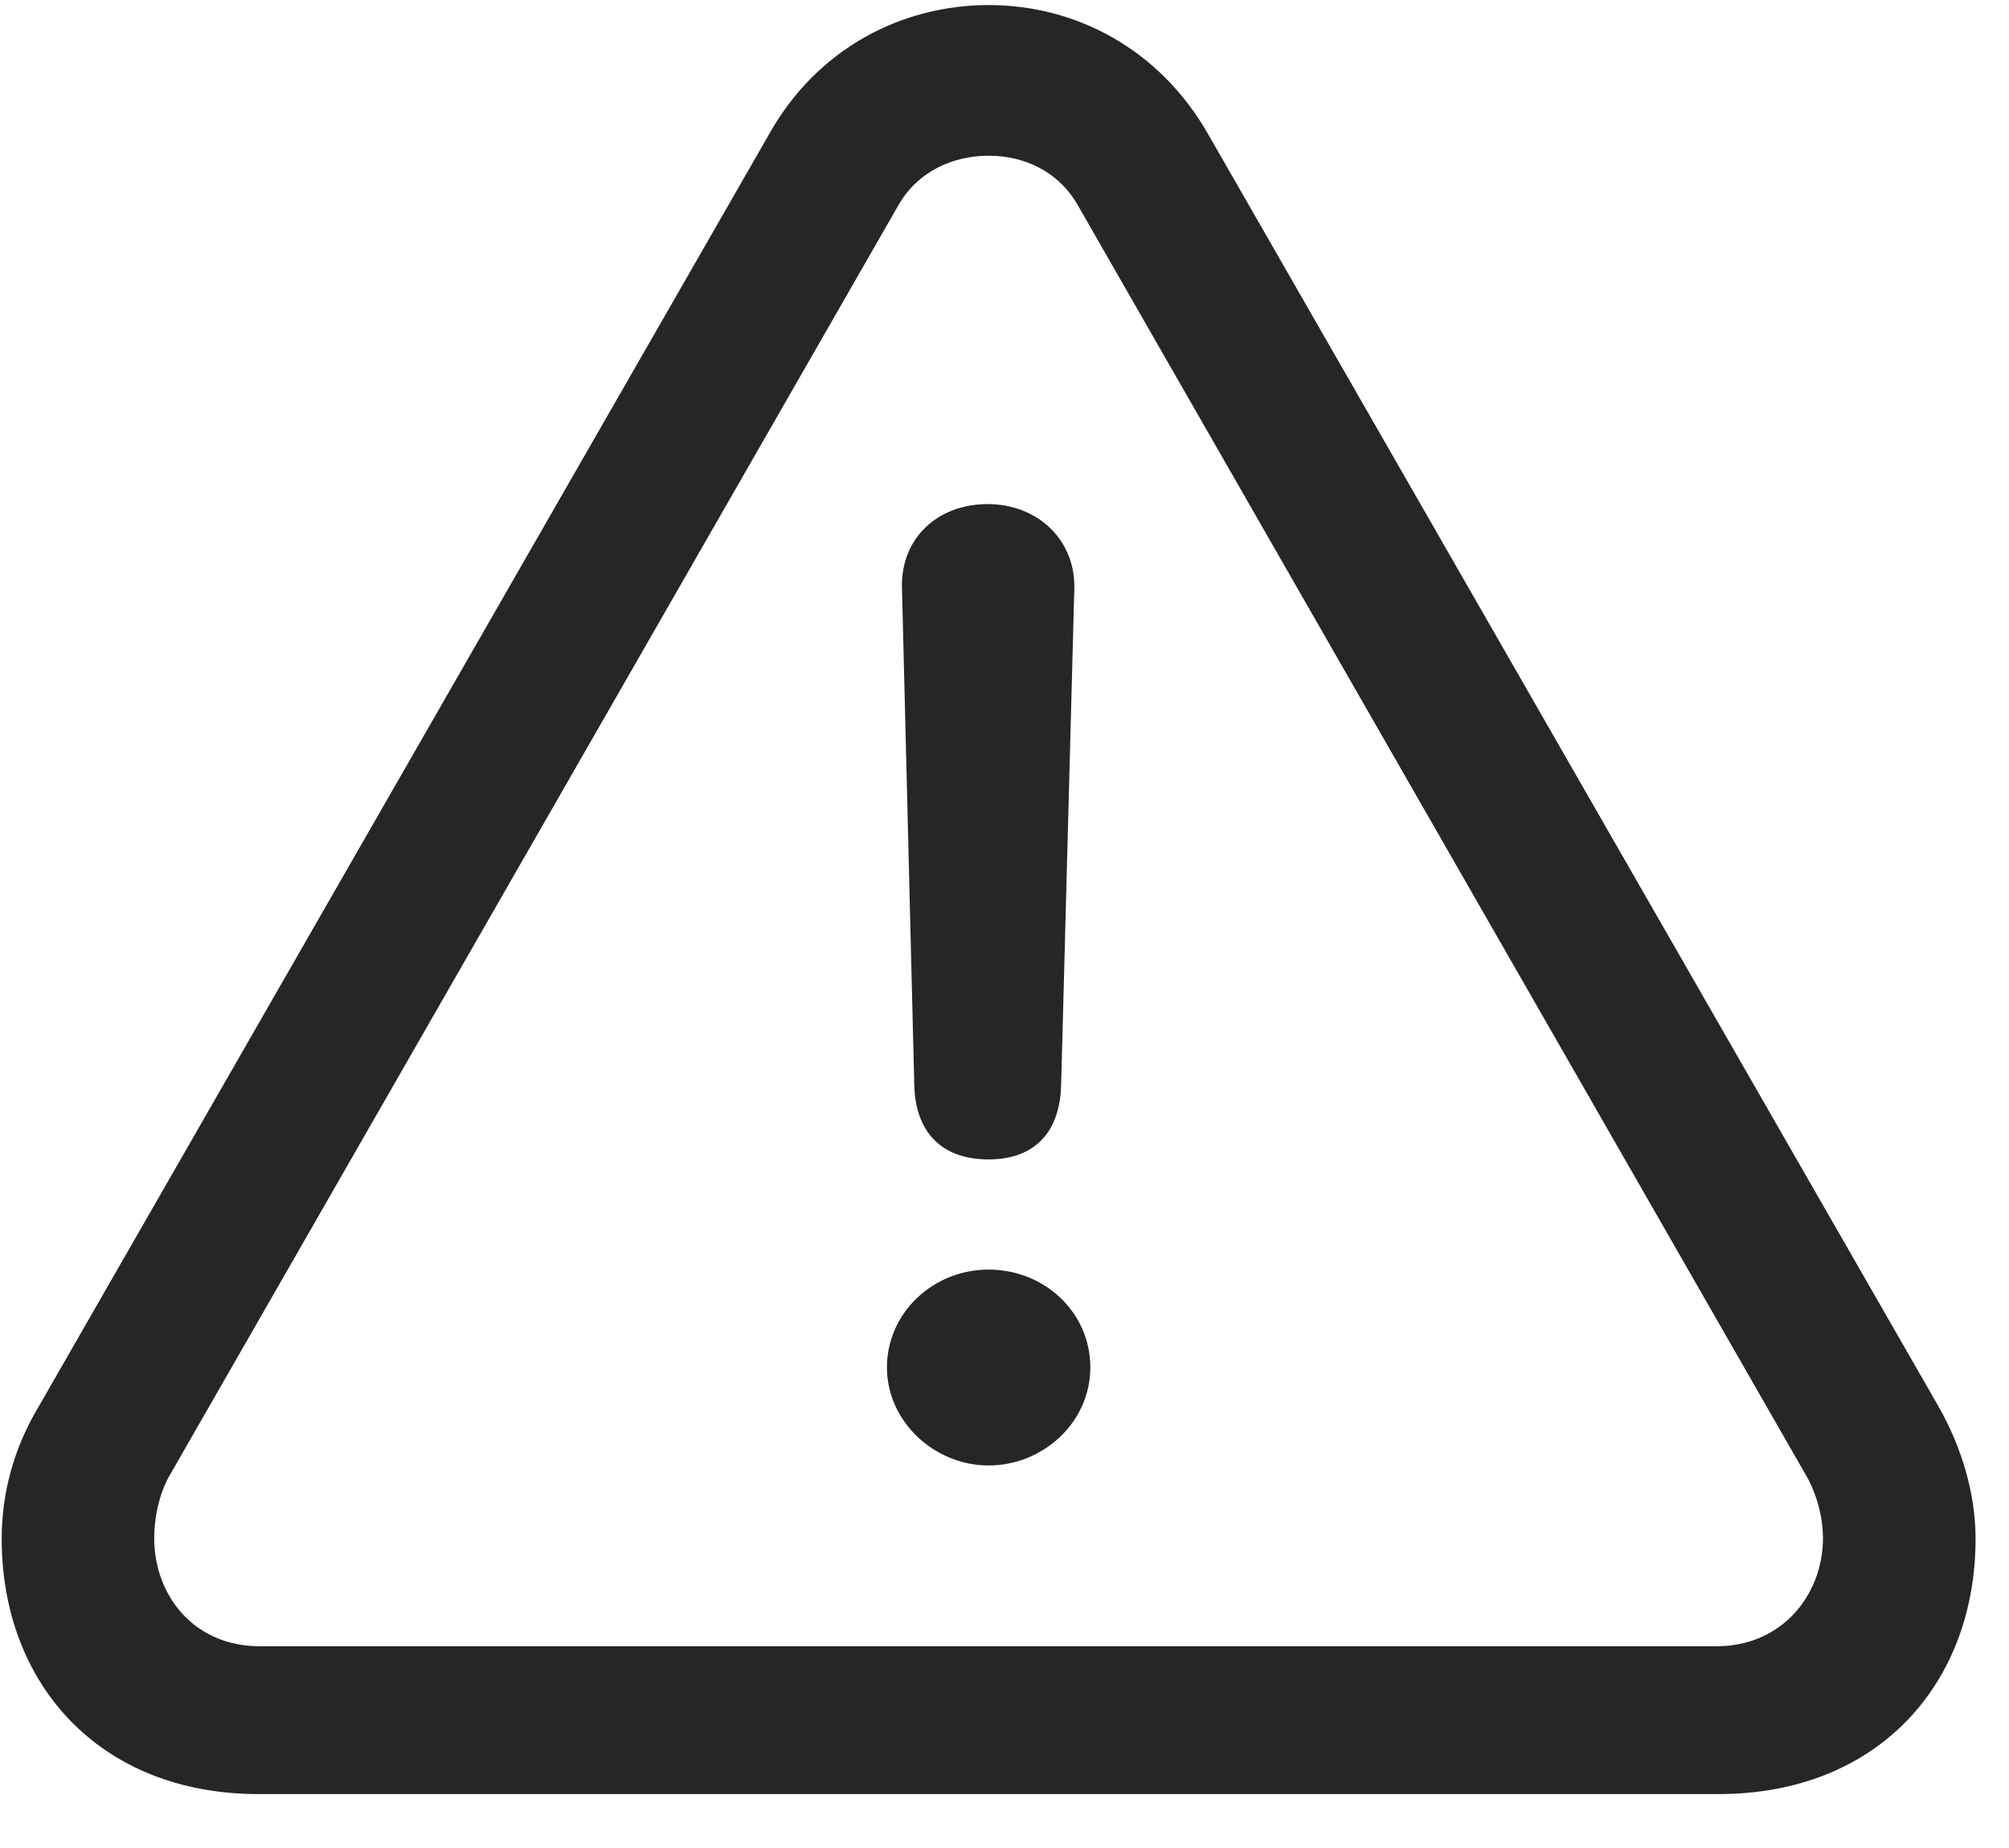 <svg width="25" height="23" viewBox="0 0 25 23" fill="none" xmlns="http://www.w3.org/2000/svg">
<g clip-path="url(#clip0_2207_7730)">
<path d="M3.22 22.329H21.384C23.377 22.329 24.584 20.946 24.584 19.153C24.584 18.602 24.419 18.028 24.127 17.512L15.033 1.668C14.423 0.602 13.38 0.063 12.302 0.063C11.224 0.063 10.169 0.602 9.572 1.668L0.478 17.512C0.162 18.04 0.021 18.602 0.021 19.153C0.021 20.946 1.228 22.329 3.22 22.329ZM3.232 20.489C2.412 20.489 1.919 19.856 1.919 19.141C1.919 18.919 1.966 18.637 2.095 18.391L11.177 2.559C11.423 2.125 11.869 1.938 12.302 1.938C12.736 1.938 13.169 2.125 13.415 2.559L22.498 18.403C22.627 18.649 22.685 18.919 22.685 19.141C22.685 19.856 22.169 20.489 21.361 20.489H3.232Z" fill="black" fill-opacity="0.85"/>
<path d="M12.302 14.43C12.865 14.43 13.193 14.102 13.205 13.493L13.369 7.317C13.38 6.719 12.912 6.274 12.29 6.274C11.658 6.274 11.212 6.708 11.224 7.305L11.377 13.493C11.388 14.09 11.716 14.43 12.302 14.43ZM12.302 18.239C12.982 18.239 13.568 17.7 13.568 17.02C13.568 16.329 12.994 15.801 12.302 15.801C11.611 15.801 11.037 16.34 11.037 17.02C11.037 17.688 11.623 18.239 12.302 18.239Z" fill="black" fill-opacity="0.85"/>
</g>
<defs>
<clipPath id="clip0_2207_7730">
<rect width="24.562" height="22.395" fill="white" transform="translate(0.021 0.063)"/>
</clipPath>
</defs>
</svg>
